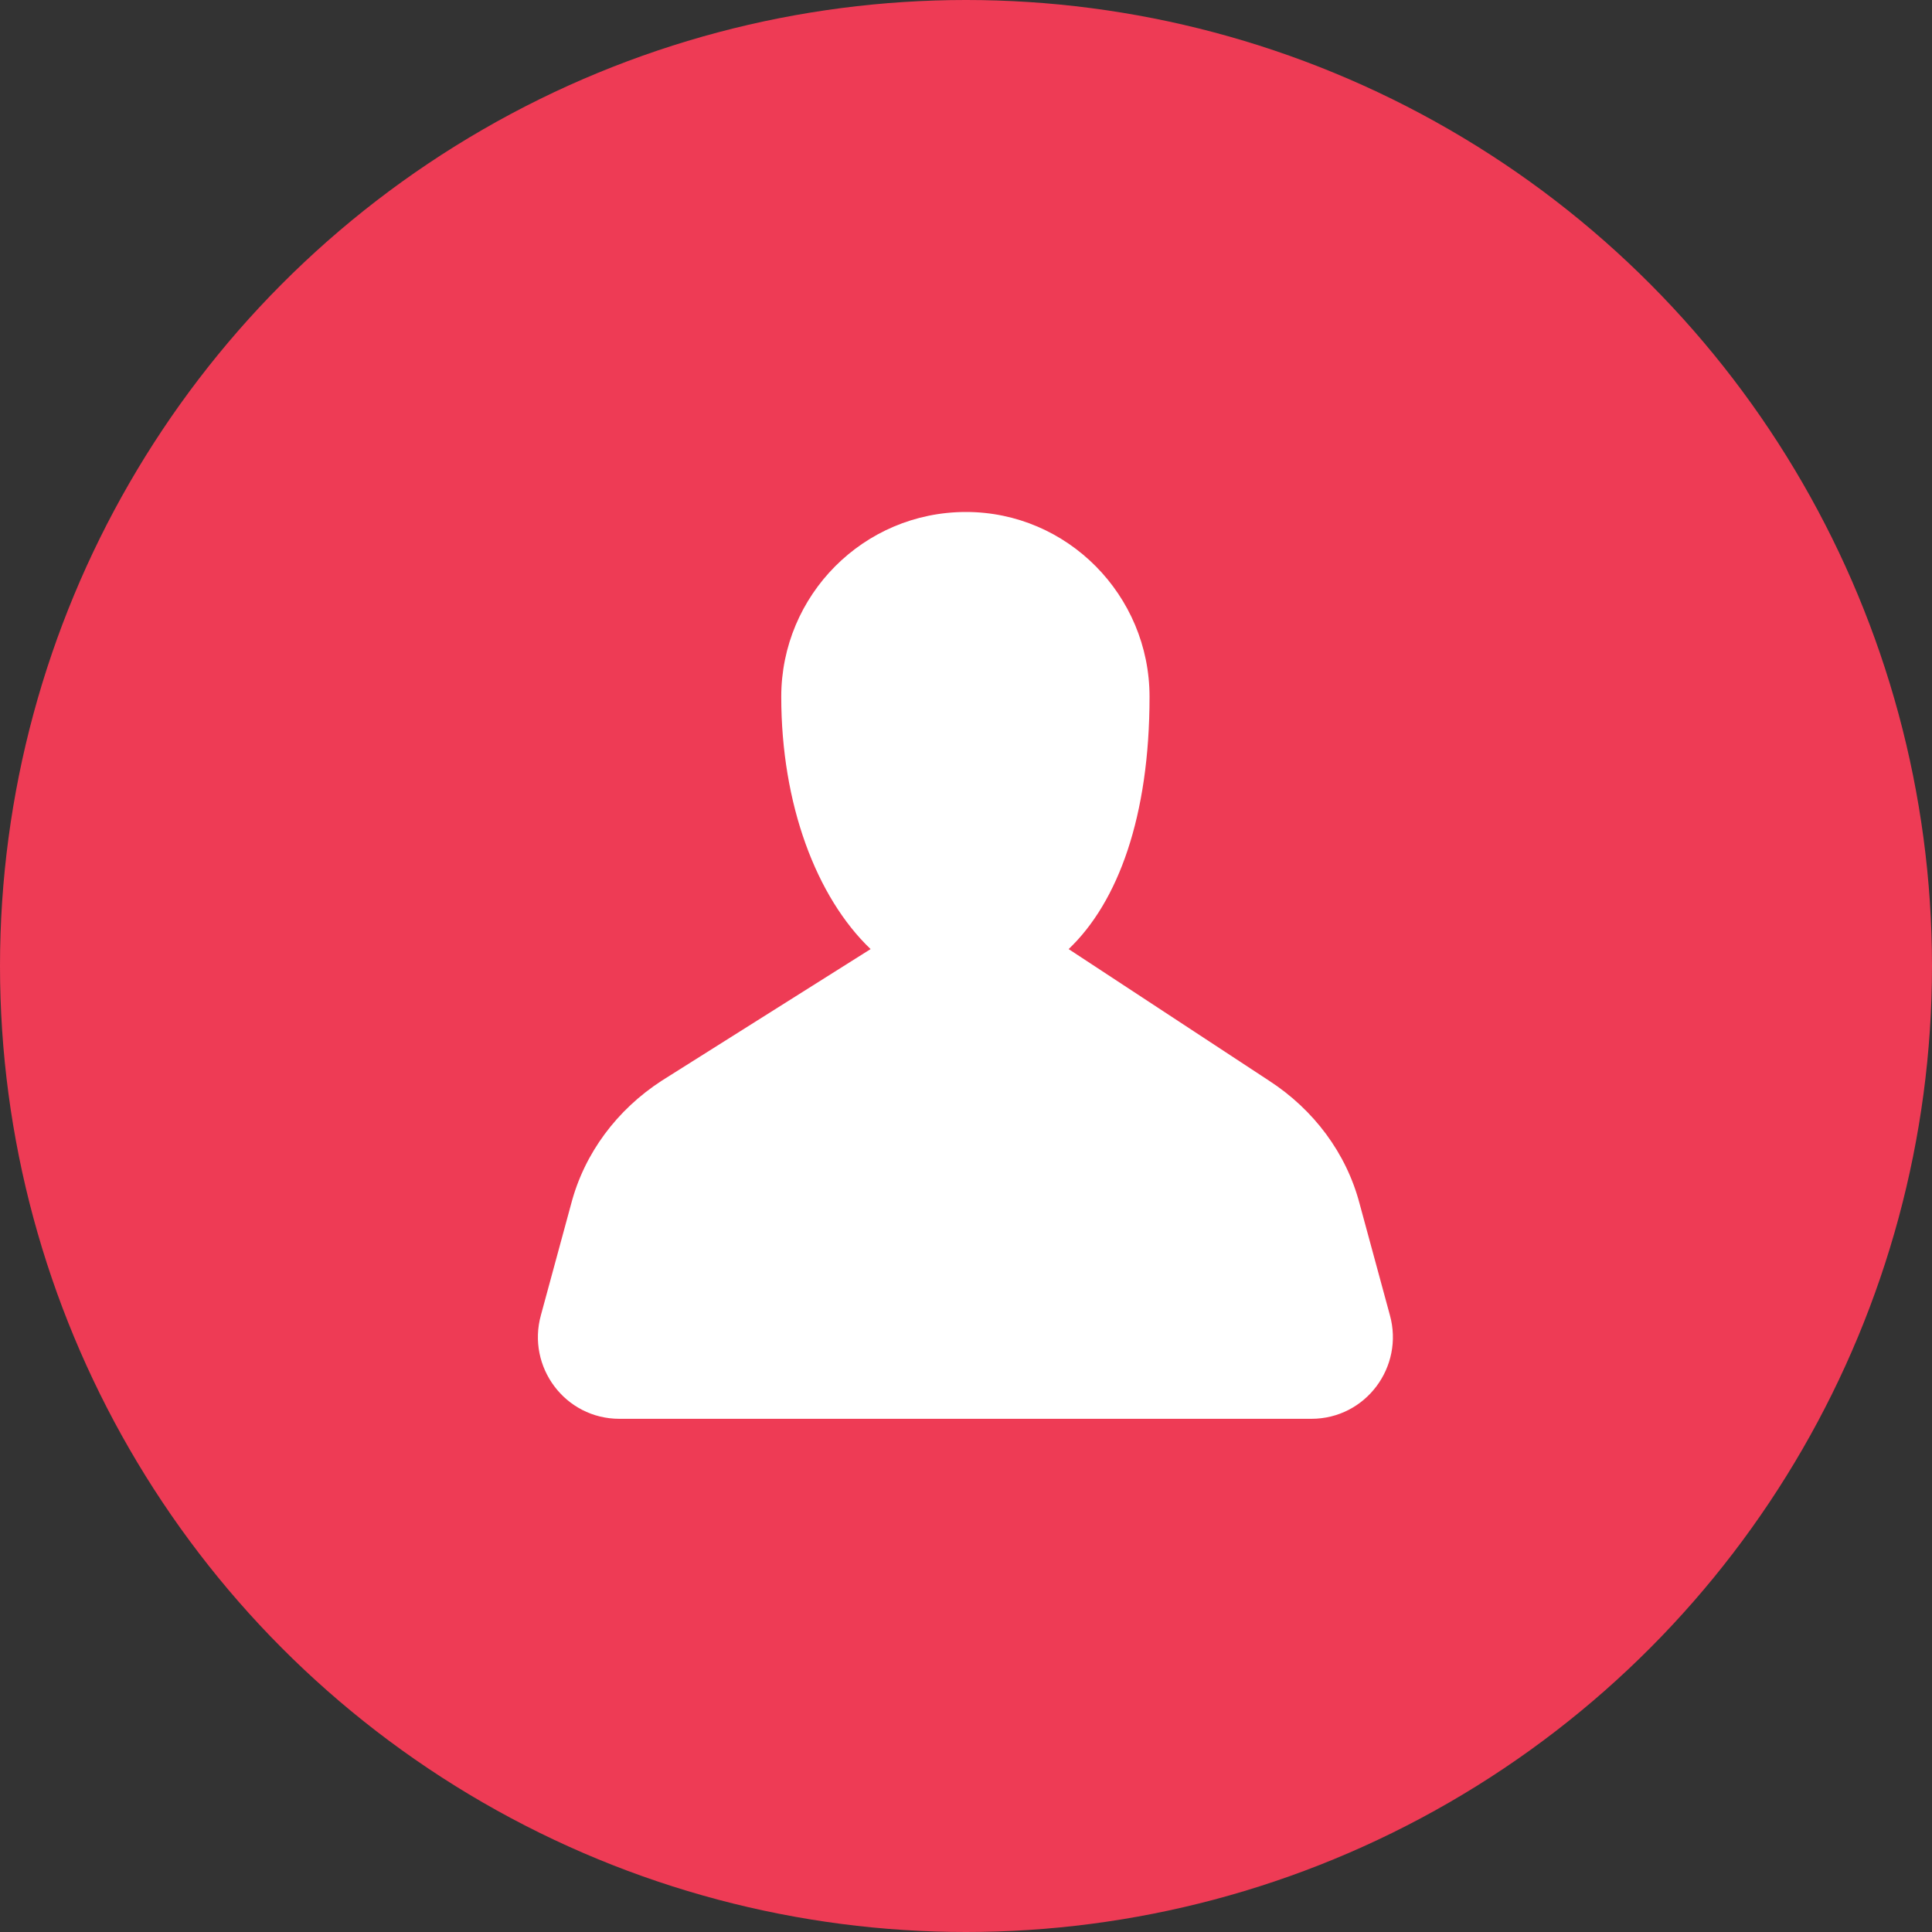 <svg width="16" height="16" viewBox="0 0 16 16" fill="none" xmlns="http://www.w3.org/2000/svg" xmlns:xlink="http://www.w3.org/1999/xlink">
	<rect x="0" y="0" width="16" height="16" fill="#333333" stroke="none"/>
	<desc>
			Created with Pixso.
	</desc>
	<defs/>
	<circle cx="8" cy="8" r="8" fill="#EE3B55" fill-opacity="1"/>
	<circle cx="8" cy="8" r="8" stroke="#000000" stroke-opacity="0" stroke-width="1"/>
	<g opacity="0">
		<rect x="3" y="3" width="10" height="10" fill="#D8D8D8" fill-opacity="1"/>
		<rect x="3" y="3" width="10" height="10" stroke="#000000" stroke-opacity="0" stroke-width="1"/>
	</g>
	<path d="M8 4.24C8.84 4.24 9.52 4.93 9.52 5.77C9.52 6.76 9.26 7.47 8.85 7.86L10.51 8.95C10.88 9.19 11.15 9.55 11.26 9.97L11.51 10.89C11.63 11.32 11.31 11.75 10.86 11.75L5.13 11.75C4.68 11.75 4.36 11.32 4.48 10.89L4.73 9.97C4.84 9.55 5.11 9.19 5.48 8.95L7.21 7.86C6.76 7.43 6.47 6.66 6.47 5.77C6.47 4.93 7.15 4.24 8 4.24Z" fill="#FFFFFF" fill-opacity="1" fill-rule="evenodd"/>
	<path d="M9.52 5.77C9.52 6.76 9.26 7.47 8.85 7.86L10.51 8.95C10.88 9.19 11.15 9.55 11.26 9.97L11.51 10.89C11.63 11.32 11.31 11.75 10.86 11.75L5.13 11.75C4.68 11.75 4.36 11.32 4.48 10.89L4.73 9.97C4.84 9.55 5.11 9.19 5.48 8.95L7.21 7.86C6.76 7.43 6.47 6.66 6.47 5.77C6.47 4.93 7.15 4.24 8 4.24C8.84 4.24 9.52 4.93 9.52 5.77Z" stroke="#000000" stroke-opacity="0" stroke-width="1"/>
</svg>

